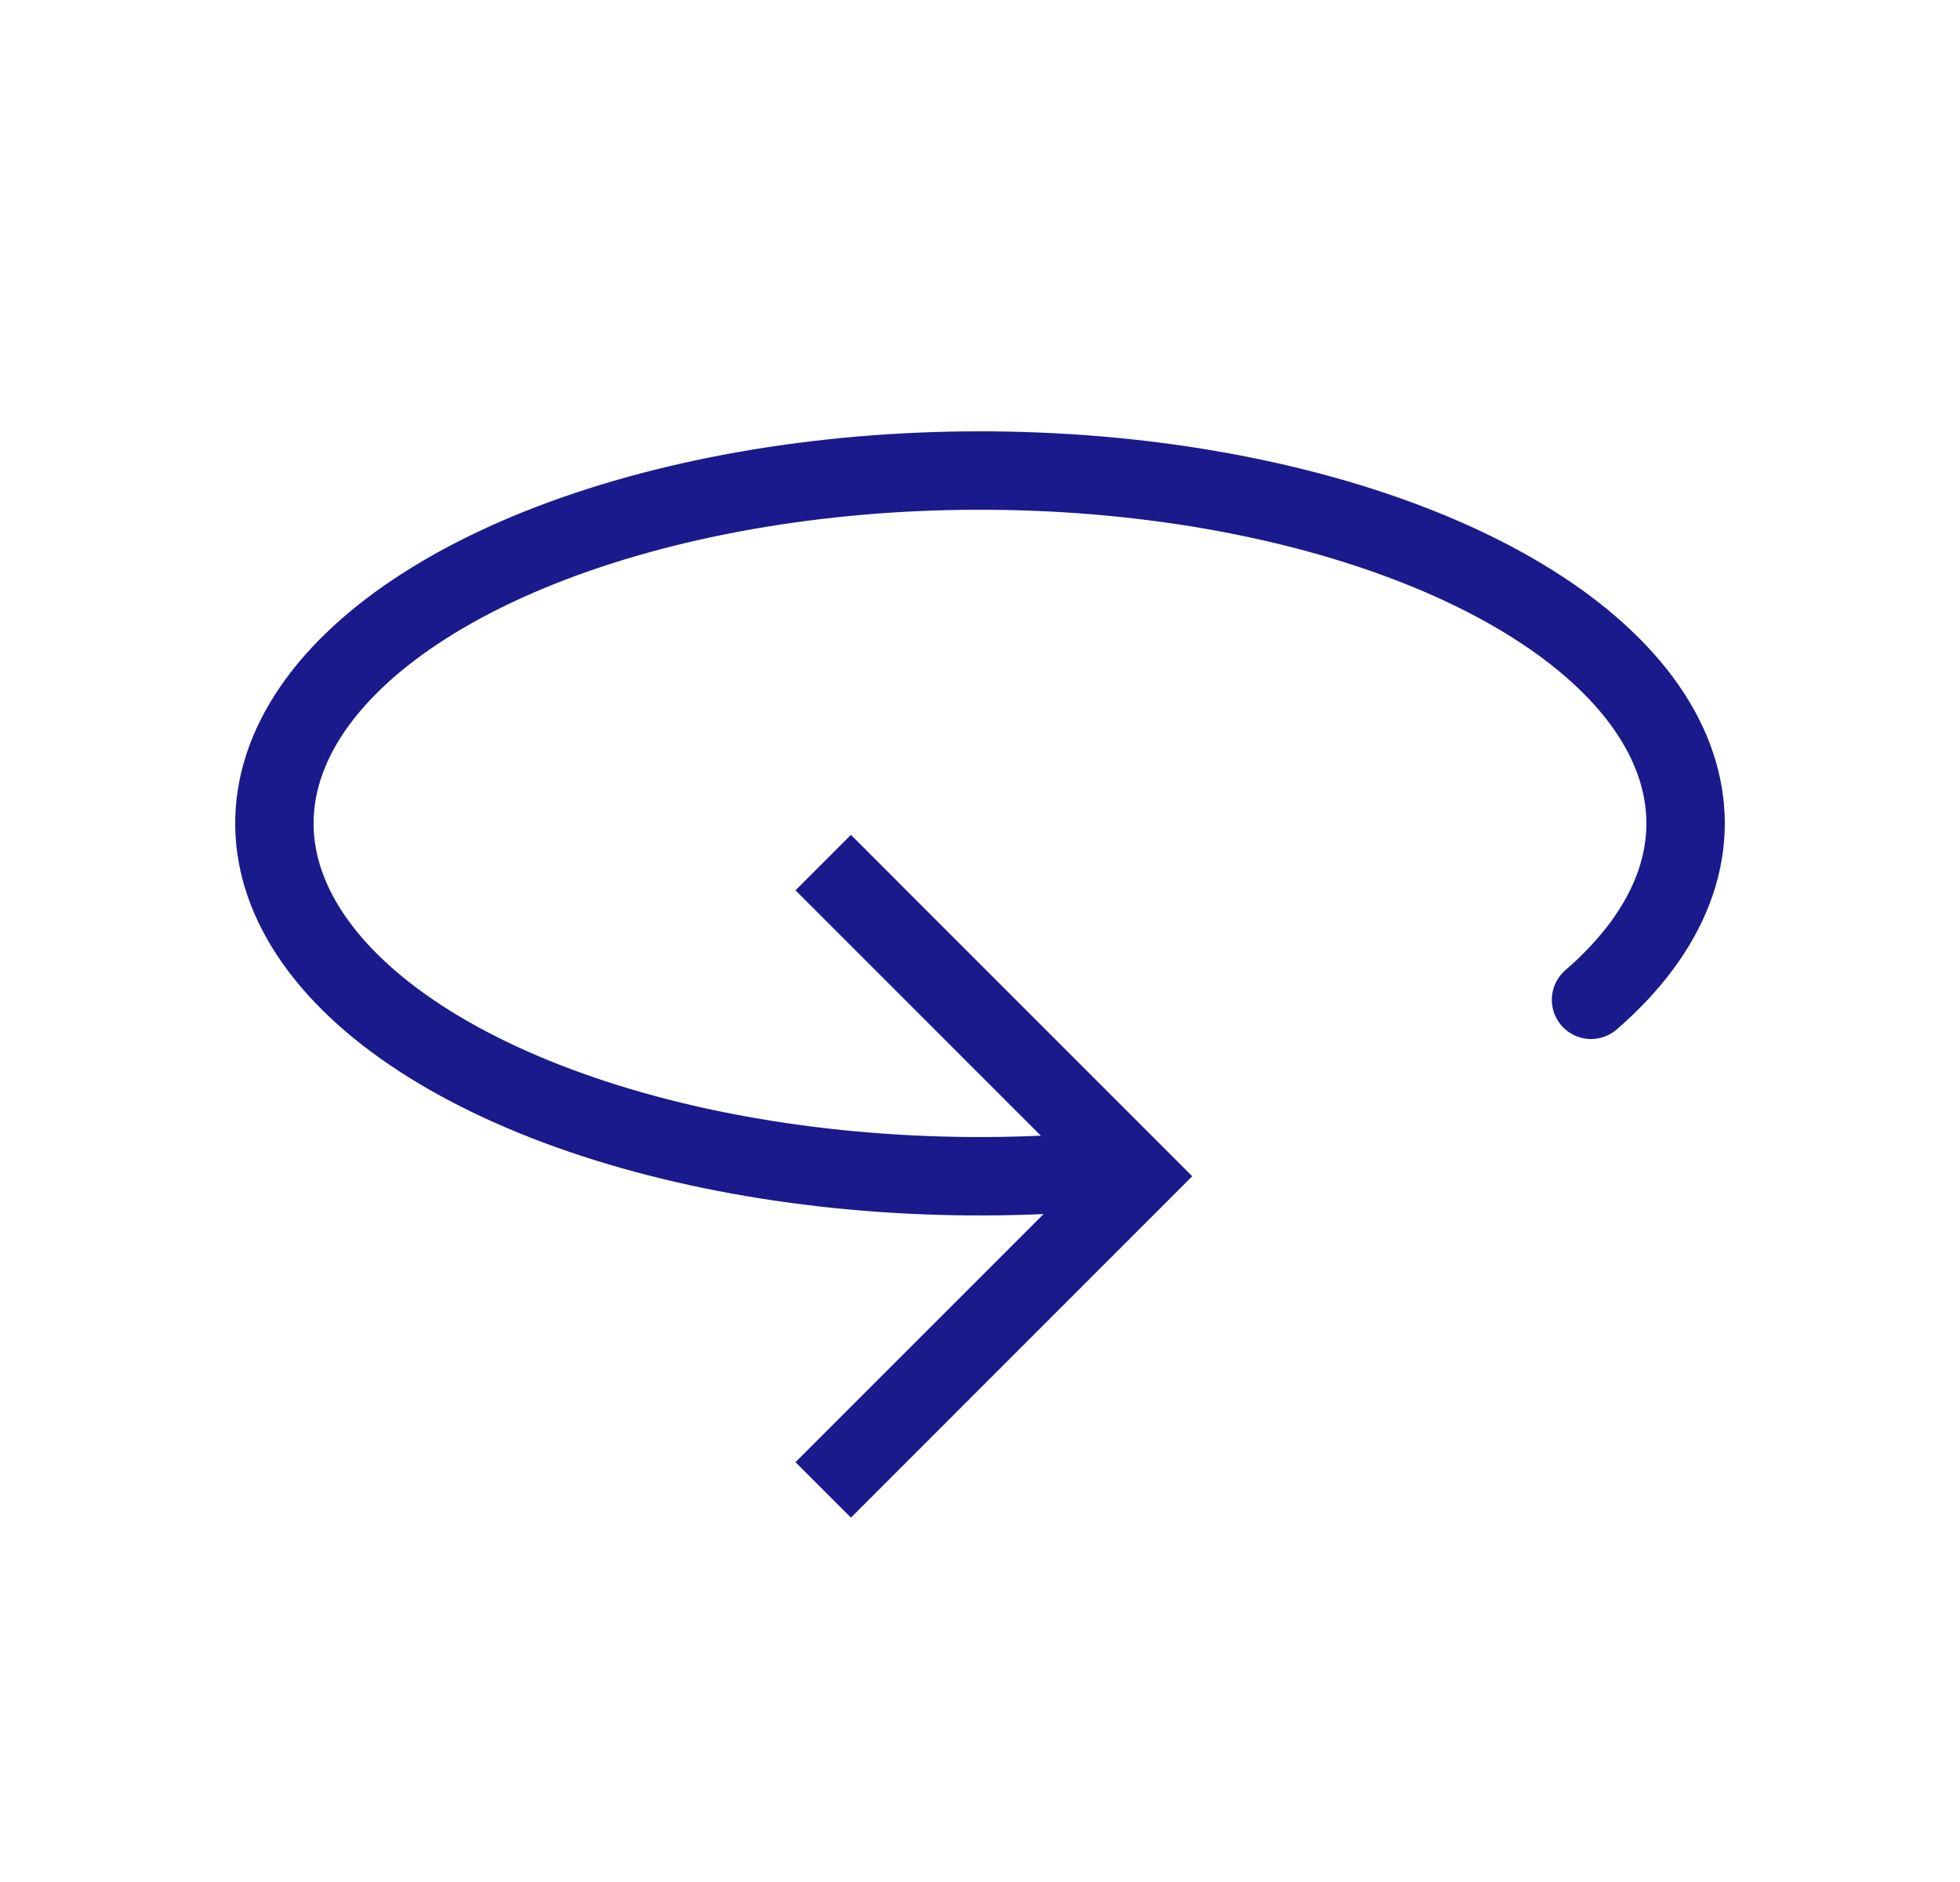 <svg width="25" height="24" viewBox="0 0 25 24" fill="none" xmlns="http://www.w3.org/2000/svg">
<path d="M10.5 11L14.5 15L10.5 19" stroke="#1A1A8D"/>
<path d="M20.294 12.75C21.311 11.87 21.701 10.843 21.402 9.838C21.103 8.832 20.131 7.907 18.646 7.213C17.161 6.519 15.25 6.096 13.223 6.015C11.197 5.933 9.175 6.197 7.486 6.763C5.798 7.329 4.543 8.165 3.925 9.133C3.308 10.102 3.364 11.146 4.086 12.097C4.807 13.047 6.151 13.847 7.898 14.367C9.645 14.887 11.693 15.096 13.707 14.959" stroke="#1A1A8D" stroke-linecap="round"/>
</svg>
